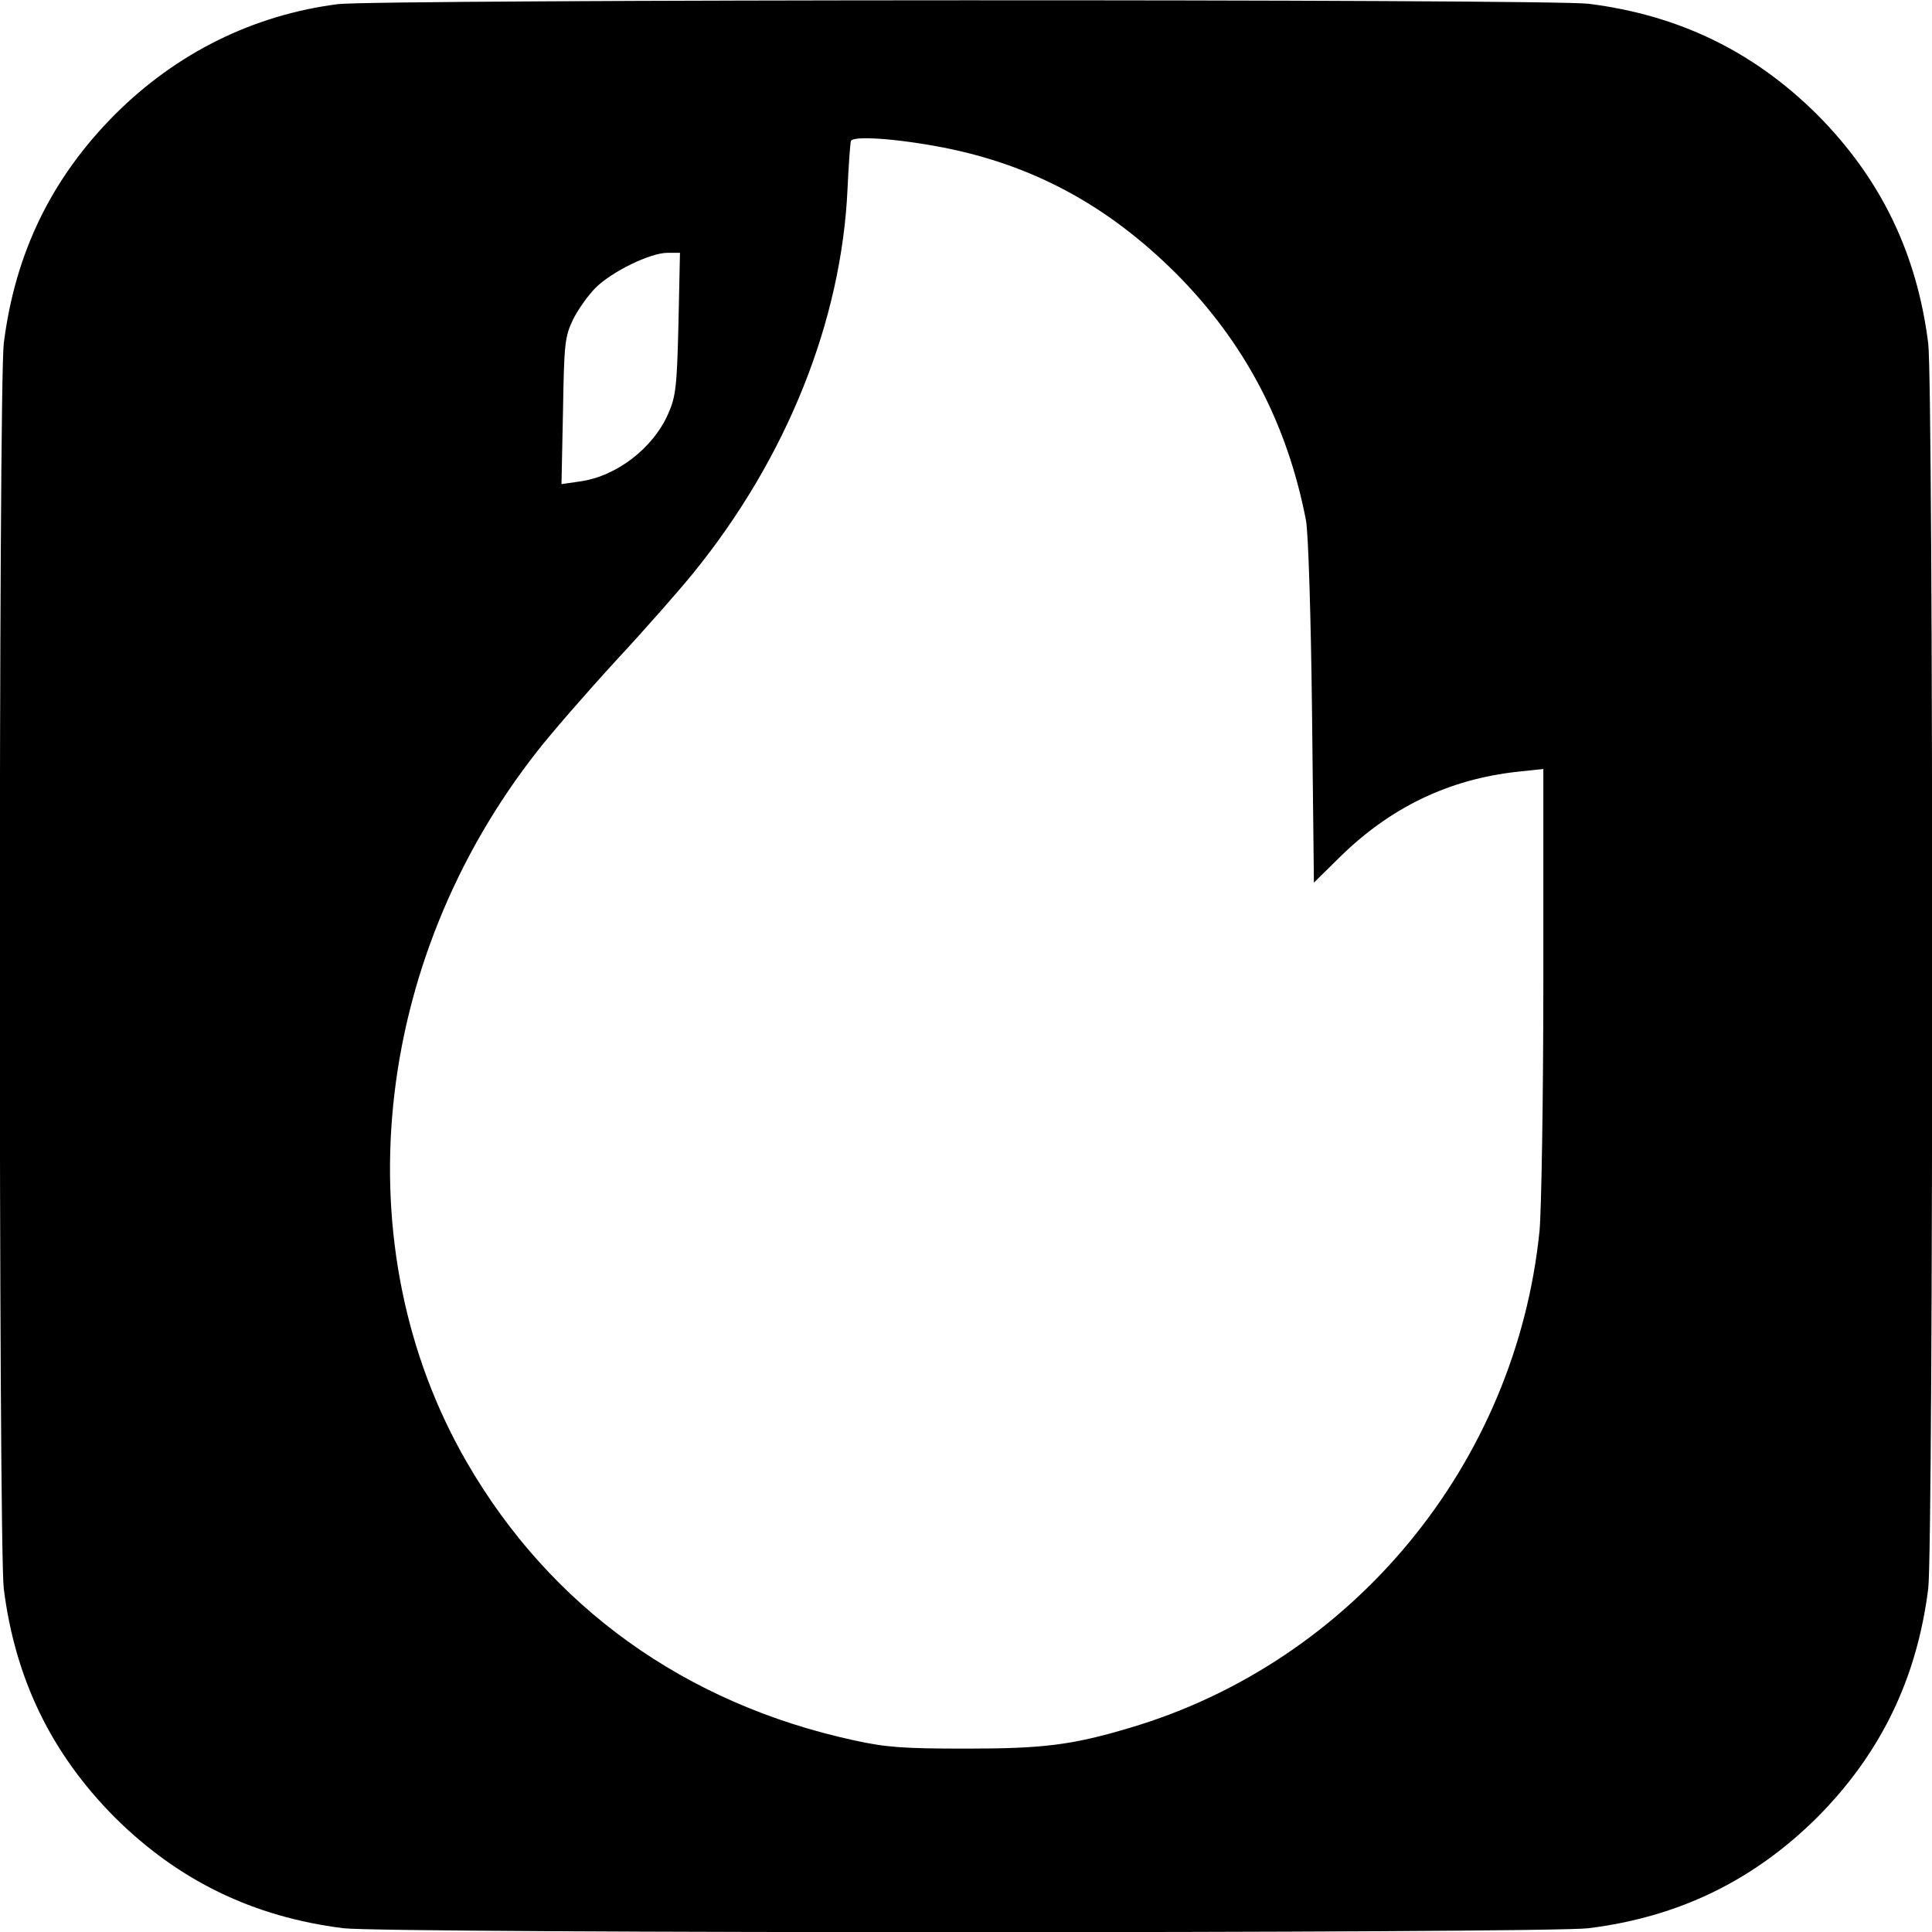 <?xml version="1.0" standalone="no"?>
<!DOCTYPE svg PUBLIC "-//W3C//DTD SVG 20010904//EN"
 "http://www.w3.org/TR/2001/REC-SVG-20010904/DTD/svg10.dtd">
<svg version="1.0" xmlns="http://www.w3.org/2000/svg"
 width="512pt" height="512pt" viewBox="0 0 512 512"
 preserveAspectRatio="xMidYMid meet">
<g transform="translate(0,512) scale(0.1,-0.1)"
fill="#000000" stroke="none">
<path d="M895 5109 c-224 -29 -427 -129 -591 -293 -168 -169 -264 -367 -294
-606 -14 -116 -14 -3184 0 -3300 30 -239 126 -437 294 -606 169 -168 367 -264
606 -294 116 -14 3184 -14 3300 0 239 30 437 126 606 294 168 169 264 367 294
606 14 116 14 3184 0 3300 -30 239 -126 437 -294 606 -169 168 -367 264 -606
294 -105 13 -3213 12 -3315 -1z m1605 -380 c239 -47 436 -154 616 -333 182
-183 295 -397 345 -655 6 -32 13 -247 16 -508 l5 -452 65 64 c136 135 292 210
476 230 l67 7 0 -560 c0 -313 -5 -605 -10 -663 -62 -618 -495 -1143 -1086
-1318 -154 -46 -231 -55 -434 -55 -164 0 -211 3 -297 22 -447 97 -804 353
-1026 737 -329 569 -254 1325 189 1887 36 46 129 153 207 238 79 85 170 189
204 231 247 304 393 667 409 1018 3 64 7 121 9 127 4 15 121 7 245 -17z m-702
-466 c-4 -167 -7 -194 -27 -239 -40 -92 -138 -167 -235 -180 l-48 -7 4 194 c3
181 5 197 27 243 13 26 40 64 59 83 43 43 145 93 191 93 l33 0 -4 -187z"/>
</g>
</svg>
